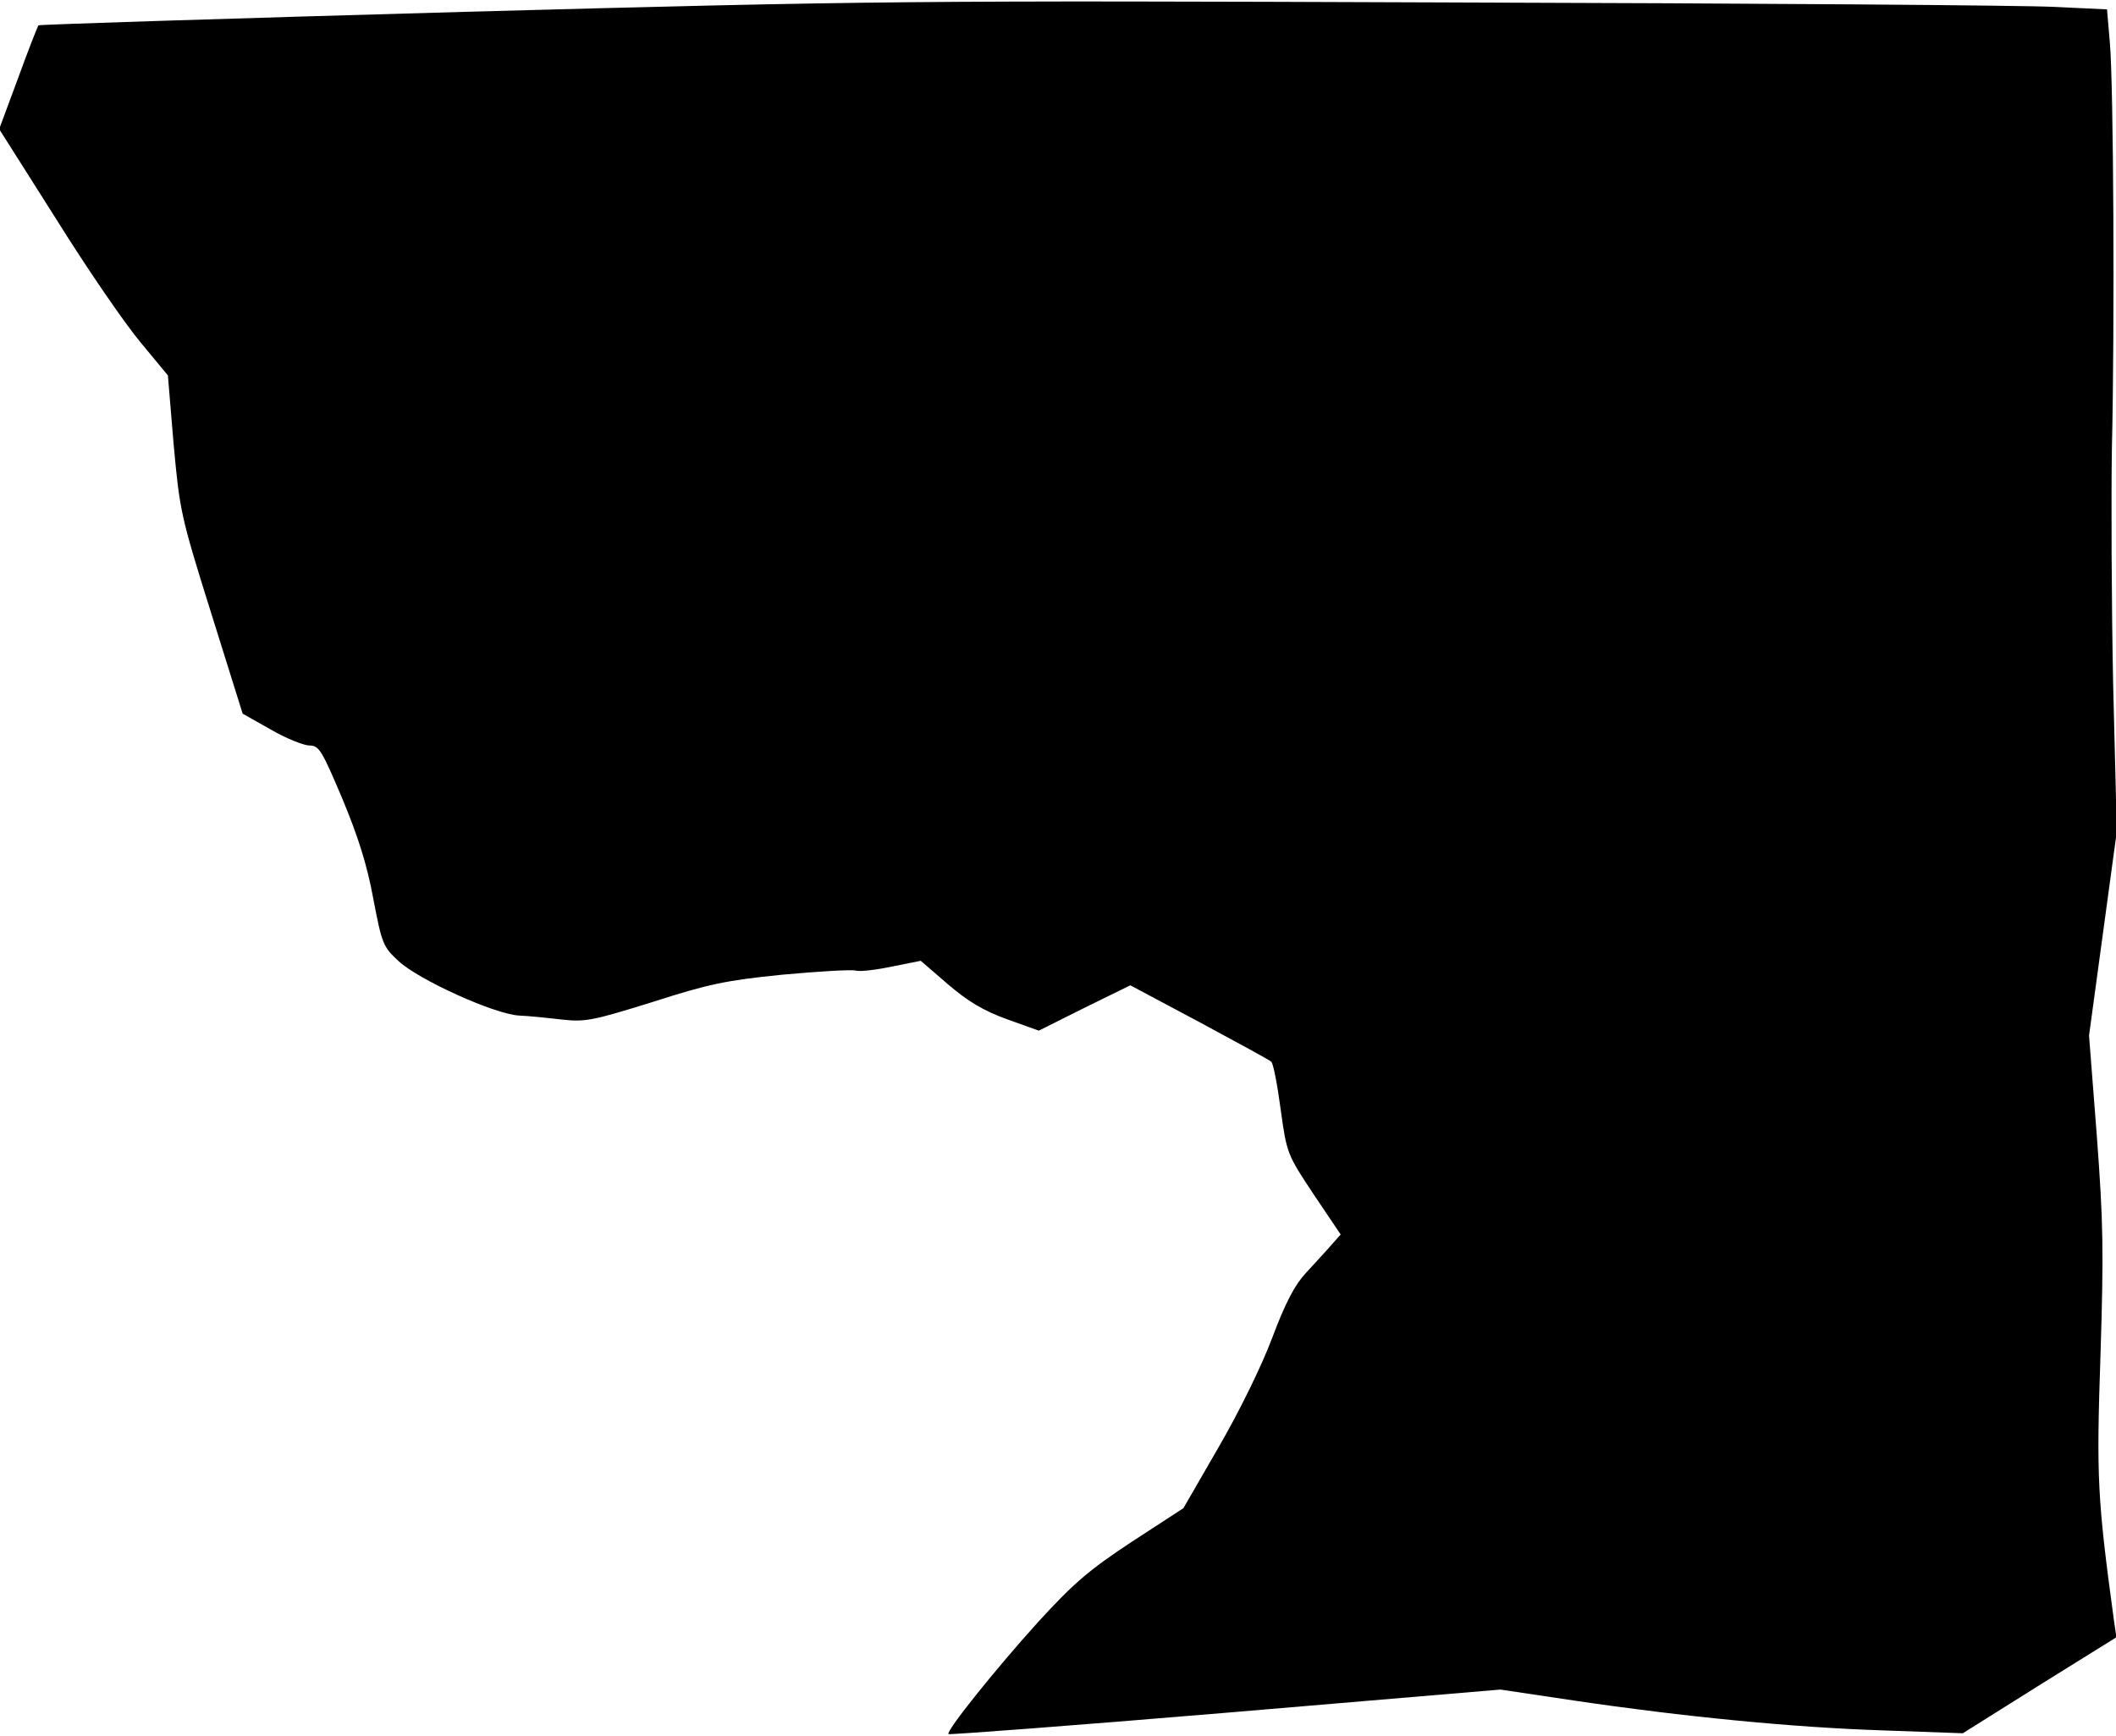 <?xml version="1.0" standalone="no"?>
<!DOCTYPE svg PUBLIC "-//W3C//DTD SVG 20010904//EN"
 "http://www.w3.org/TR/2001/REC-SVG-20010904/DTD/svg10.dtd">
<svg version="1.0" xmlns="http://www.w3.org/2000/svg"
 width="518pt" height="425pt" viewBox="0 0 518 425"
 preserveAspectRatio="xMidYMid meet">
<g transform="translate(0,425) scale(0.1,-0.1)"
fill="#000000" stroke="none">
<path fill="#000000" stroke="none" d="M1137 4221 c-571 -16 -1040 -31 -1043
-33 -2 -3 -25 -61 -50 -130 l-46 -124 140 -221 c76 -122 169 -257 206 -301
l67 -81 14 -168 c15 -163 17 -175 92 -414 l77 -246 69 -39 c38 -22 81 -39 95
-39 23 0 30 -12 80 -130 38 -91 61 -163 76 -246 21 -110 24 -117 62 -152 50
-46 233 -129 294 -133 25 -1 73 -6 107 -10 57 -6 75 -2 220 43 137 44 179 53
318 67 88 8 169 13 180 10 11 -3 51 2 89 10 l70 14 66 -57 c49 -42 87 -65 145
-86 l78 -28 112 56 112 55 169 -90 c93 -50 172 -93 176 -97 5 -4 15 -56 23
-116 15 -109 16 -111 81 -209 l66 -98 -24 -27 c-12 -14 -40 -44 -61 -67 -27
-29 -50 -72 -83 -160 -26 -69 -81 -181 -131 -267 l-86 -149 -126 -82 c-106
-70 -142 -101 -230 -197 -103 -114 -226 -267 -219 -274 2 -2 307 21 677 52
l674 57 181 -27 c263 -39 536 -66 757 -73 l194 -7 188 118 188 117 -6 41 c-41
301 -43 351 -33 649 8 256 7 324 -9 538 l-19 245 34 250 34 250 -9 360 c-4
198 -5 459 -3 580 7 297 4 888 -5 990 l-7 82 -126 6 c-70 4 -741 9 -1492 11
-1310 5 -1407 4 -2403 -23z"/>
</g>
</svg>
